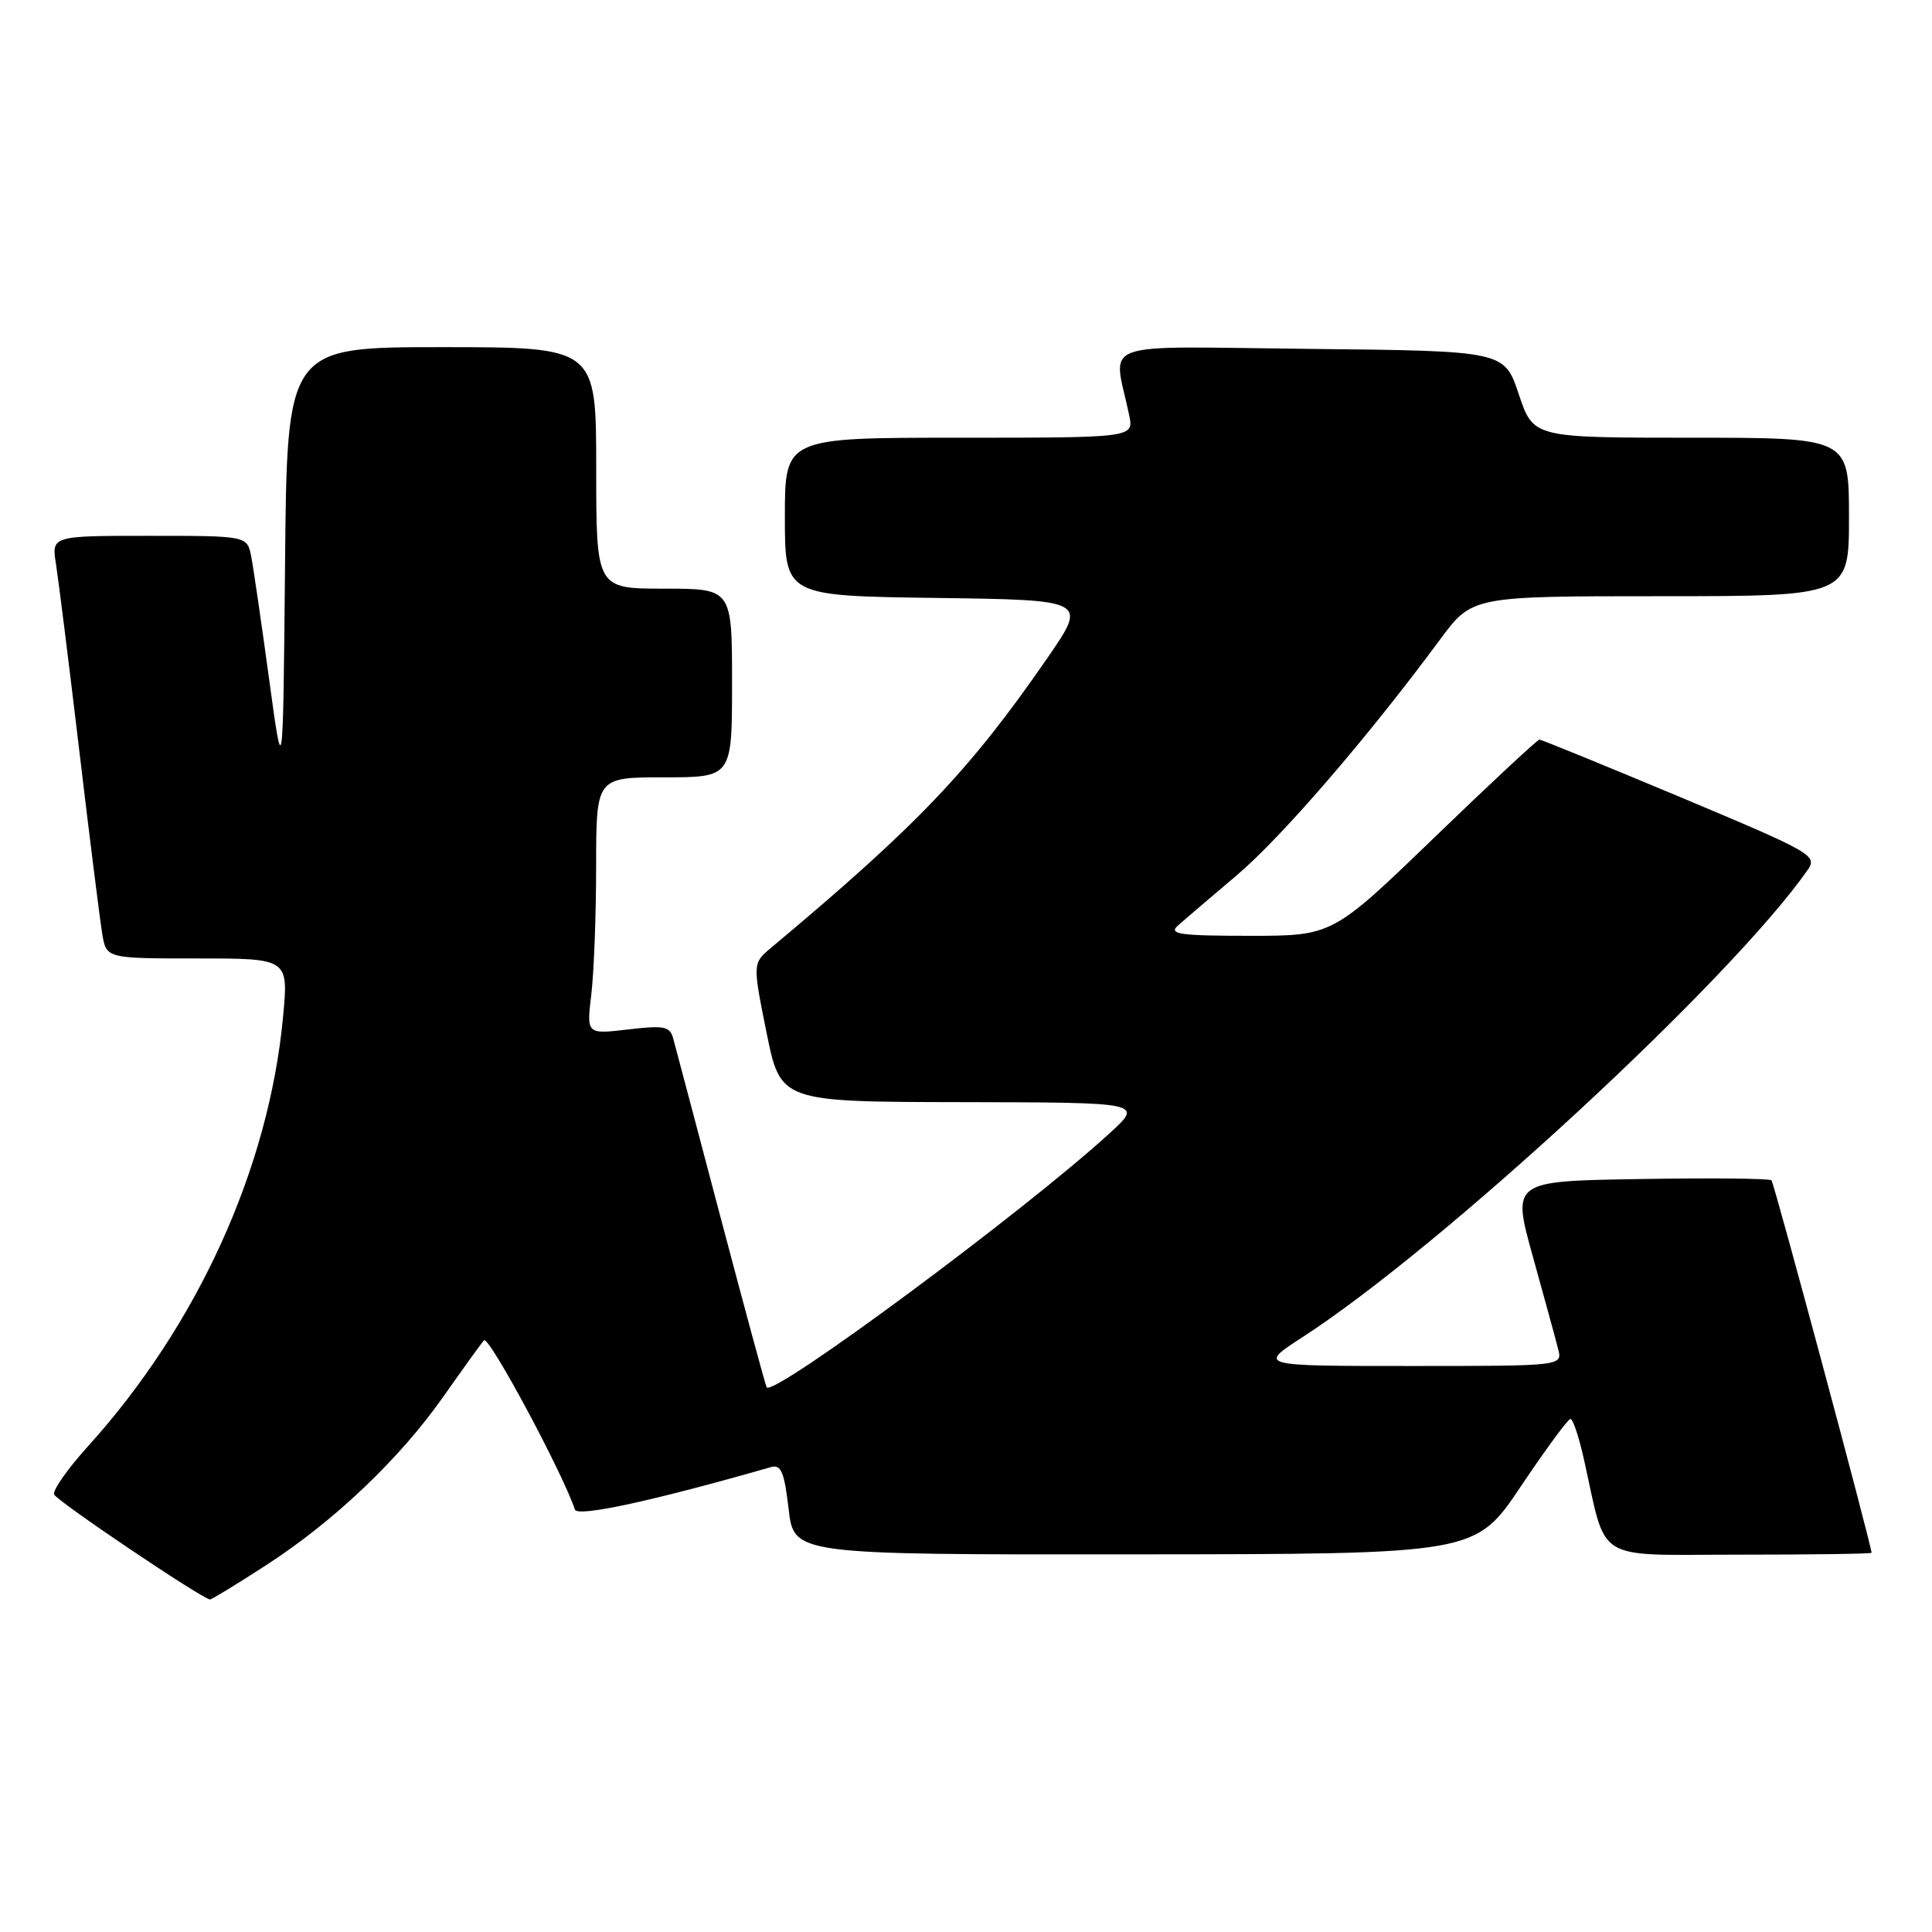 <?xml version="1.0" encoding="UTF-8" standalone="no"?>
<!DOCTYPE svg PUBLIC "-//W3C//DTD SVG 1.1//EN" "http://www.w3.org/Graphics/SVG/1.1/DTD/svg11.dtd" >
<svg xmlns="http://www.w3.org/2000/svg" xmlns:xlink="http://www.w3.org/1999/xlink" version="1.1" viewBox="0 0 256 256">
 <g >
 <path fill="currentColor"
d=" M 35.24 207.41 C 44.28 201.57 52.99 193.27 58.79 185.00 C 61.30 181.43 63.70 178.09 64.13 177.60 C 64.75 176.88 74.54 195.11 76.18 200.03 C 76.52 201.05 86.56 198.87 102.15 194.40 C 103.50 194.02 103.92 195.02 104.50 199.97 C 105.20 206.00 105.20 206.00 150.35 205.96 C 195.50 205.93 195.50 205.93 201.50 196.98 C 204.80 192.06 207.77 188.02 208.09 188.02 C 208.42 188.01 209.22 190.40 209.87 193.33 C 212.99 207.27 210.92 206.00 230.55 206.00 C 240.15 206.00 247.99 205.89 247.99 205.75 C 247.94 204.62 235.08 156.74 234.73 156.40 C 234.49 156.15 226.64 156.07 217.31 156.23 C 200.33 156.50 200.33 156.50 203.11 166.50 C 204.64 172.00 206.15 177.51 206.46 178.75 C 207.04 181.00 207.04 181.00 186.86 181.00 C 166.69 181.00 166.69 181.00 172.59 177.18 C 191.12 165.18 229.29 129.89 239.49 115.32 C 240.86 113.36 240.26 113.02 222.69 105.64 C 212.66 101.44 204.24 98.00 203.98 98.00 C 203.72 98.00 197.44 103.85 190.03 111.00 C 176.56 124.00 176.56 124.00 165.57 124.00 C 156.40 124.00 154.82 123.78 156.04 122.68 C 156.84 121.96 160.35 118.96 163.84 116.01 C 169.79 110.98 181.16 97.80 190.81 84.75 C 195.06 79.00 195.06 79.00 220.03 79.00 C 245.00 79.00 245.00 79.00 245.00 68.50 C 245.00 58.00 245.00 58.00 224.08 58.00 C 203.17 58.00 203.17 58.00 201.25 52.25 C 199.33 46.50 199.33 46.50 173.54 46.23 C 144.70 45.93 147.52 44.90 149.62 55.00 C 150.25 58.00 150.25 58.00 127.12 58.00 C 104.00 58.00 104.00 58.00 104.00 68.48 C 104.00 78.96 104.00 78.96 124.05 79.23 C 144.09 79.50 144.09 79.50 138.80 87.17 C 128.49 102.10 121.57 109.36 102.19 125.57 C 99.72 127.64 99.72 127.64 101.57 136.82 C 103.43 146.00 103.43 146.00 127.46 146.04 C 151.50 146.08 151.50 146.08 147.00 150.19 C 135.68 160.54 102.51 185.10 101.59 183.83 C 101.45 183.65 98.73 173.60 95.53 161.50 C 92.34 149.40 89.49 138.66 89.21 137.63 C 88.77 135.99 88.04 135.84 83.21 136.41 C 77.72 137.05 77.72 137.05 78.35 131.78 C 78.70 128.87 78.99 121.21 78.99 114.75 C 79.00 103.00 79.00 103.00 88.00 103.00 C 97.00 103.00 97.00 103.00 97.00 90.50 C 97.00 78.00 97.00 78.00 88.00 78.00 C 79.00 78.00 79.00 78.00 79.00 62.00 C 79.00 46.00 79.00 46.00 58.52 46.00 C 38.03 46.00 38.03 46.00 37.77 74.75 C 37.50 103.50 37.50 103.50 35.66 90.00 C 34.65 82.58 33.58 75.26 33.29 73.75 C 32.75 71.00 32.75 71.00 19.79 71.00 C 6.82 71.00 6.82 71.00 7.42 74.75 C 7.74 76.81 9.14 87.95 10.51 99.50 C 11.88 111.05 13.25 121.96 13.55 123.75 C 14.09 127.00 14.09 127.00 26.16 127.00 C 38.23 127.00 38.23 127.00 37.51 134.71 C 35.63 154.83 26.17 175.62 11.57 191.74 C 8.96 194.63 6.98 197.45 7.17 198.02 C 7.44 198.83 26.54 211.71 27.82 211.94 C 28.00 211.97 31.34 209.94 35.24 207.41 Z "/>
</g>
</svg>